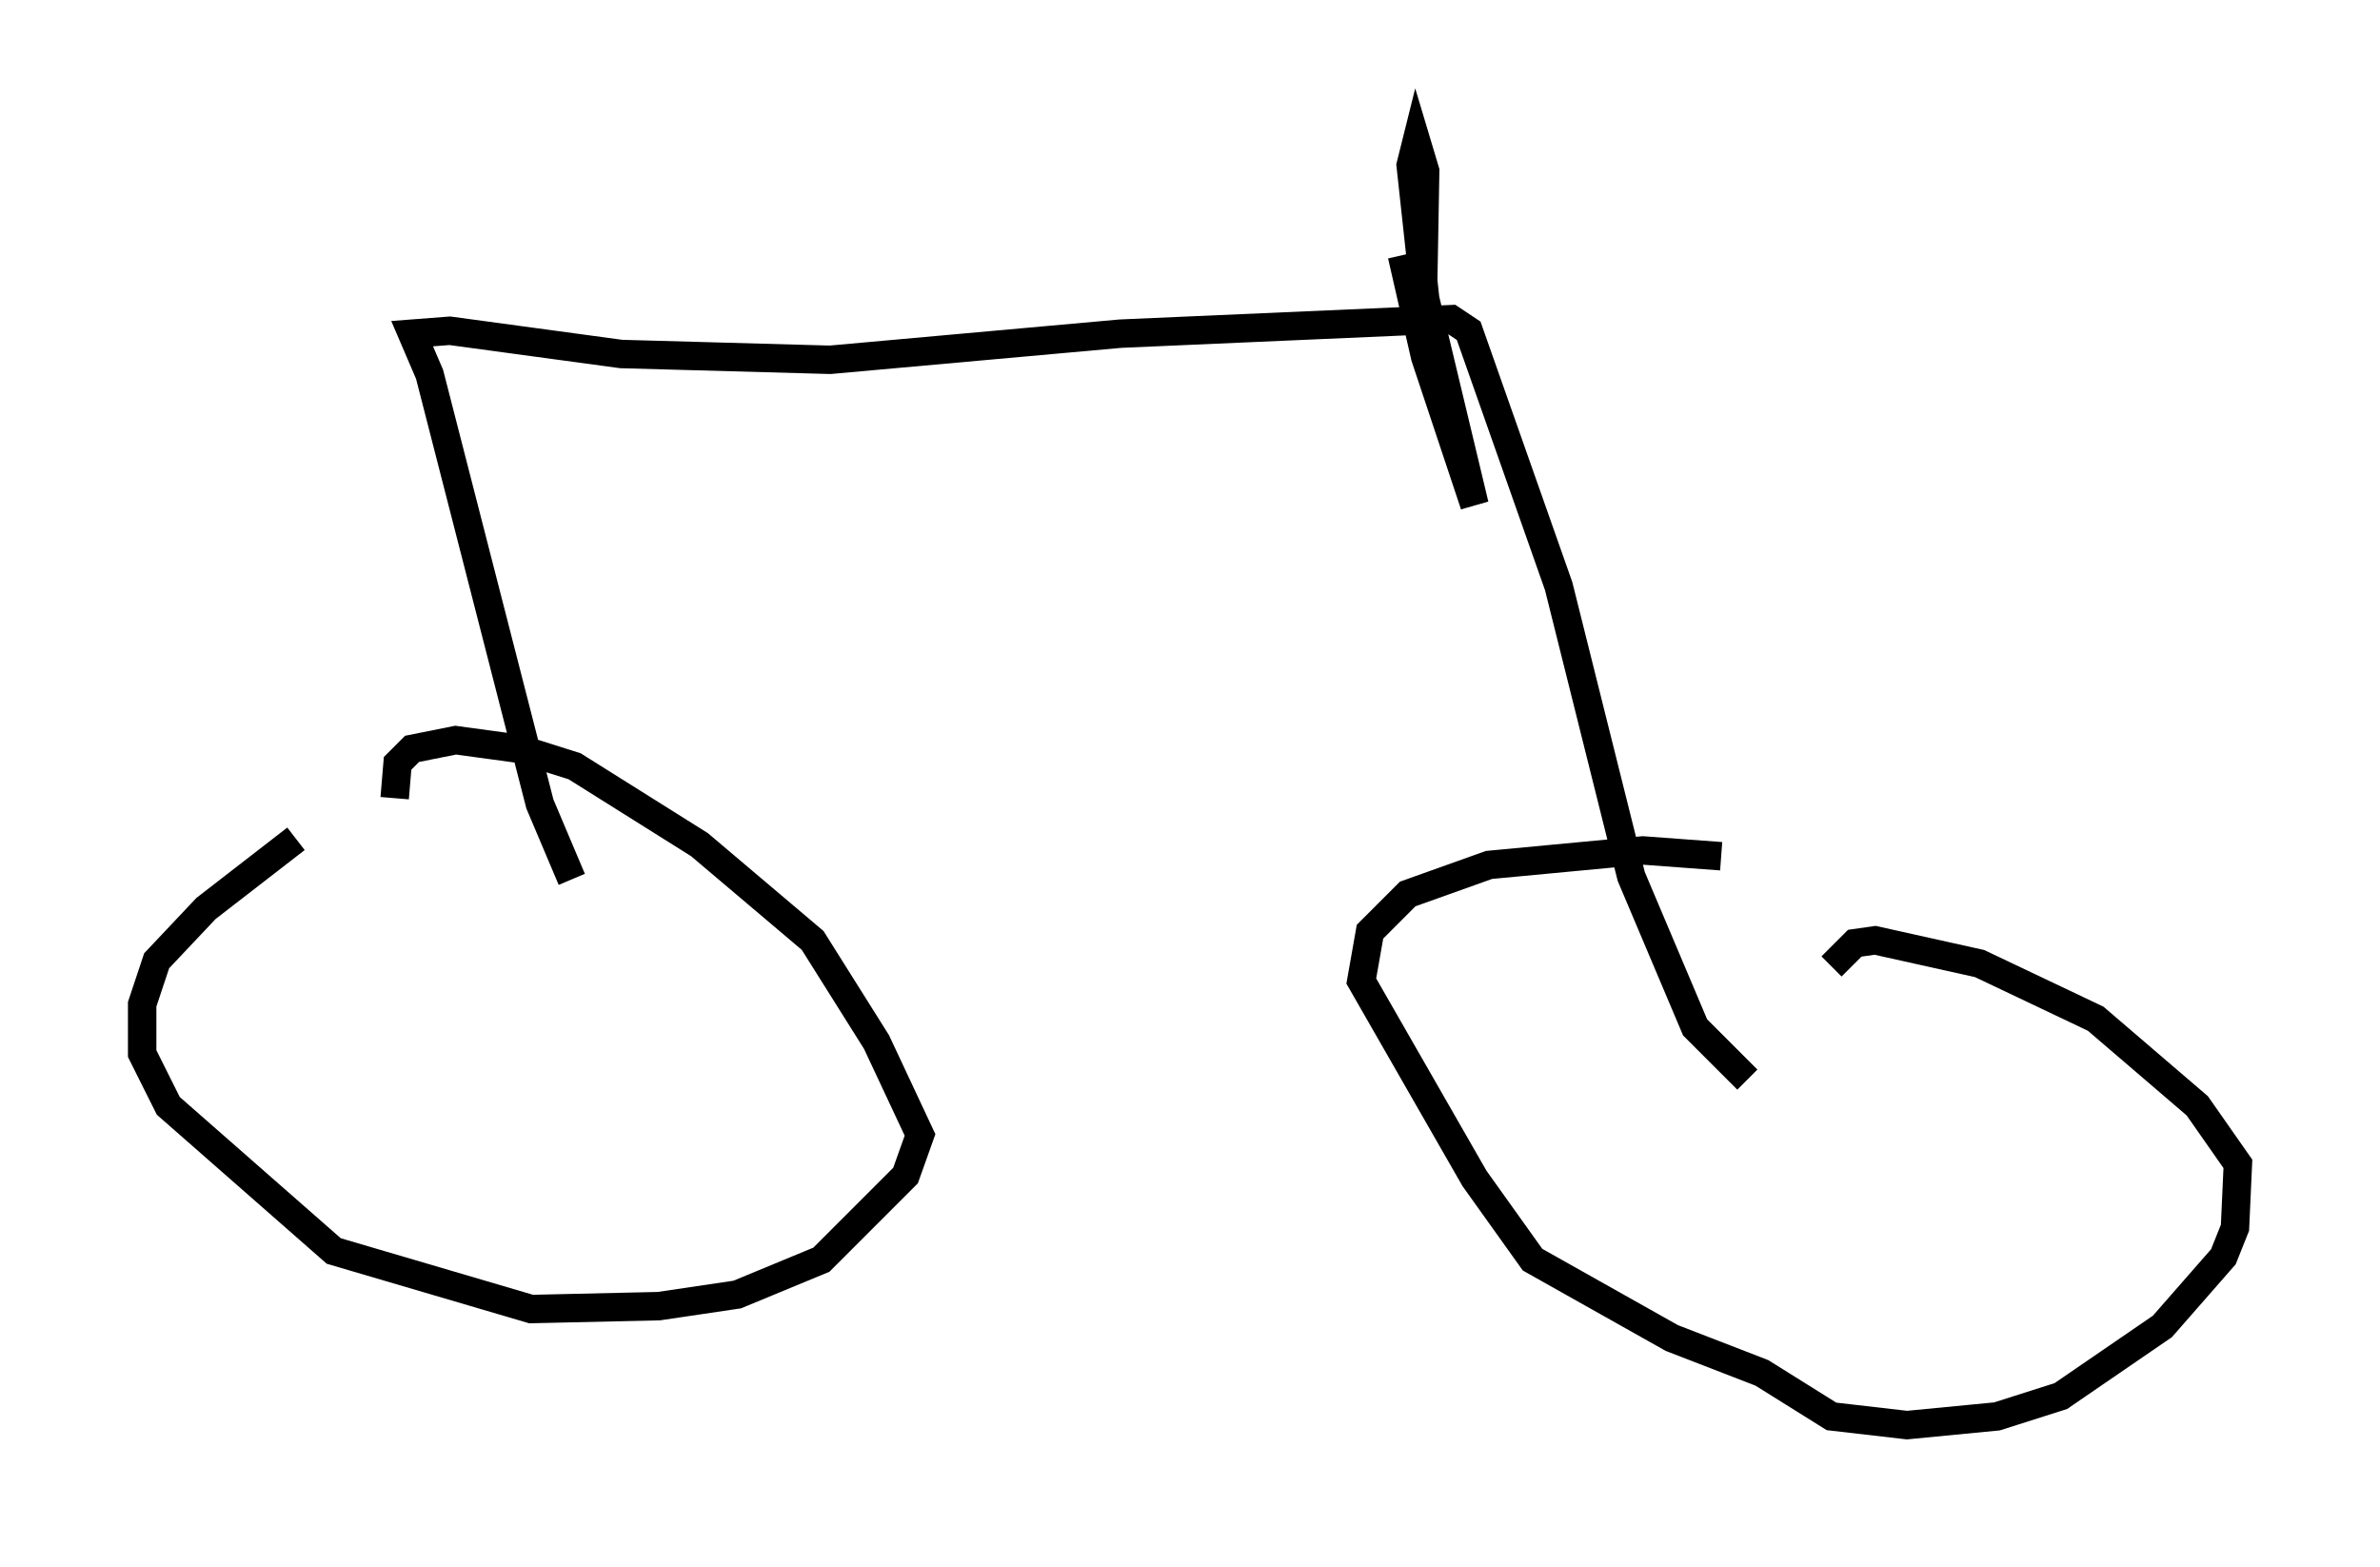 <?xml version="1.0" encoding="utf-8" ?>
<svg baseProfile="full" height="55.121" version="1.1" width="83.705" xmlns="http://www.w3.org/2000/svg" xmlns:ev="http://www.w3.org/2001/xml-events" xmlns:xlink="http://www.w3.org/1999/xlink"><defs /><rect fill="white" height="55.121" width="83.705" x="0" y="0" /><path d="M17.556, 28.786 m-7.146, 0.715 l-3.165, 2.45 -1.735, 1.838 l-0.51, 1.531 0.0, 1.735 l0.919, 1.838 5.819, 5.104 l6.942, 2.042 4.492, -0.102 l2.756, -0.408 2.96, -1.225 l2.96, -2.96 0.51, -1.429 l-1.531, -3.267 -2.246, -3.573 l-3.981, -3.369 -4.39, -2.756 l-1.94, -0.613 -2.246, -0.306 l-1.531, 0.306 -0.51, 0.51 l-0.102, 1.225 m46.653, 2.042 l-2.756, -0.204 -5.41, 0.51 l-2.858, 1.021 -1.327, 1.327 l-0.306, 1.735 3.981, 6.942 l2.042, 2.858 4.9, 2.756 l3.165, 1.225 2.45, 1.531 l2.654, 0.306 3.165, -0.306 l2.246, -0.715 3.573, -2.45 l2.144, -2.45 0.408, -1.021 l0.102, -2.246 -1.429, -2.042 l-3.573, -3.063 -4.083, -1.94 l-3.675, -0.817 -0.715, 0.102 l-0.817, 0.817 m-44.305, -3.063 l-1.123, -2.654 -3.879, -15.109 l-0.613, -1.429 1.327, -0.102 l6.023, 0.817 7.35, 0.204 l10.208, -0.919 11.638, -0.51 l0.613, 0.408 3.165, 8.983 l2.552, 10.208 2.246, 5.308 l1.838, 1.838 m-11.433, -26.236 l0.102, -5.717 -0.306, -1.021 l-0.204, 0.817 0.51, 4.696 l1.735, 7.248 -1.735, -5.206 l-0.817, -3.573 " fill="none" stroke="black" stroke-width="1" /></svg>